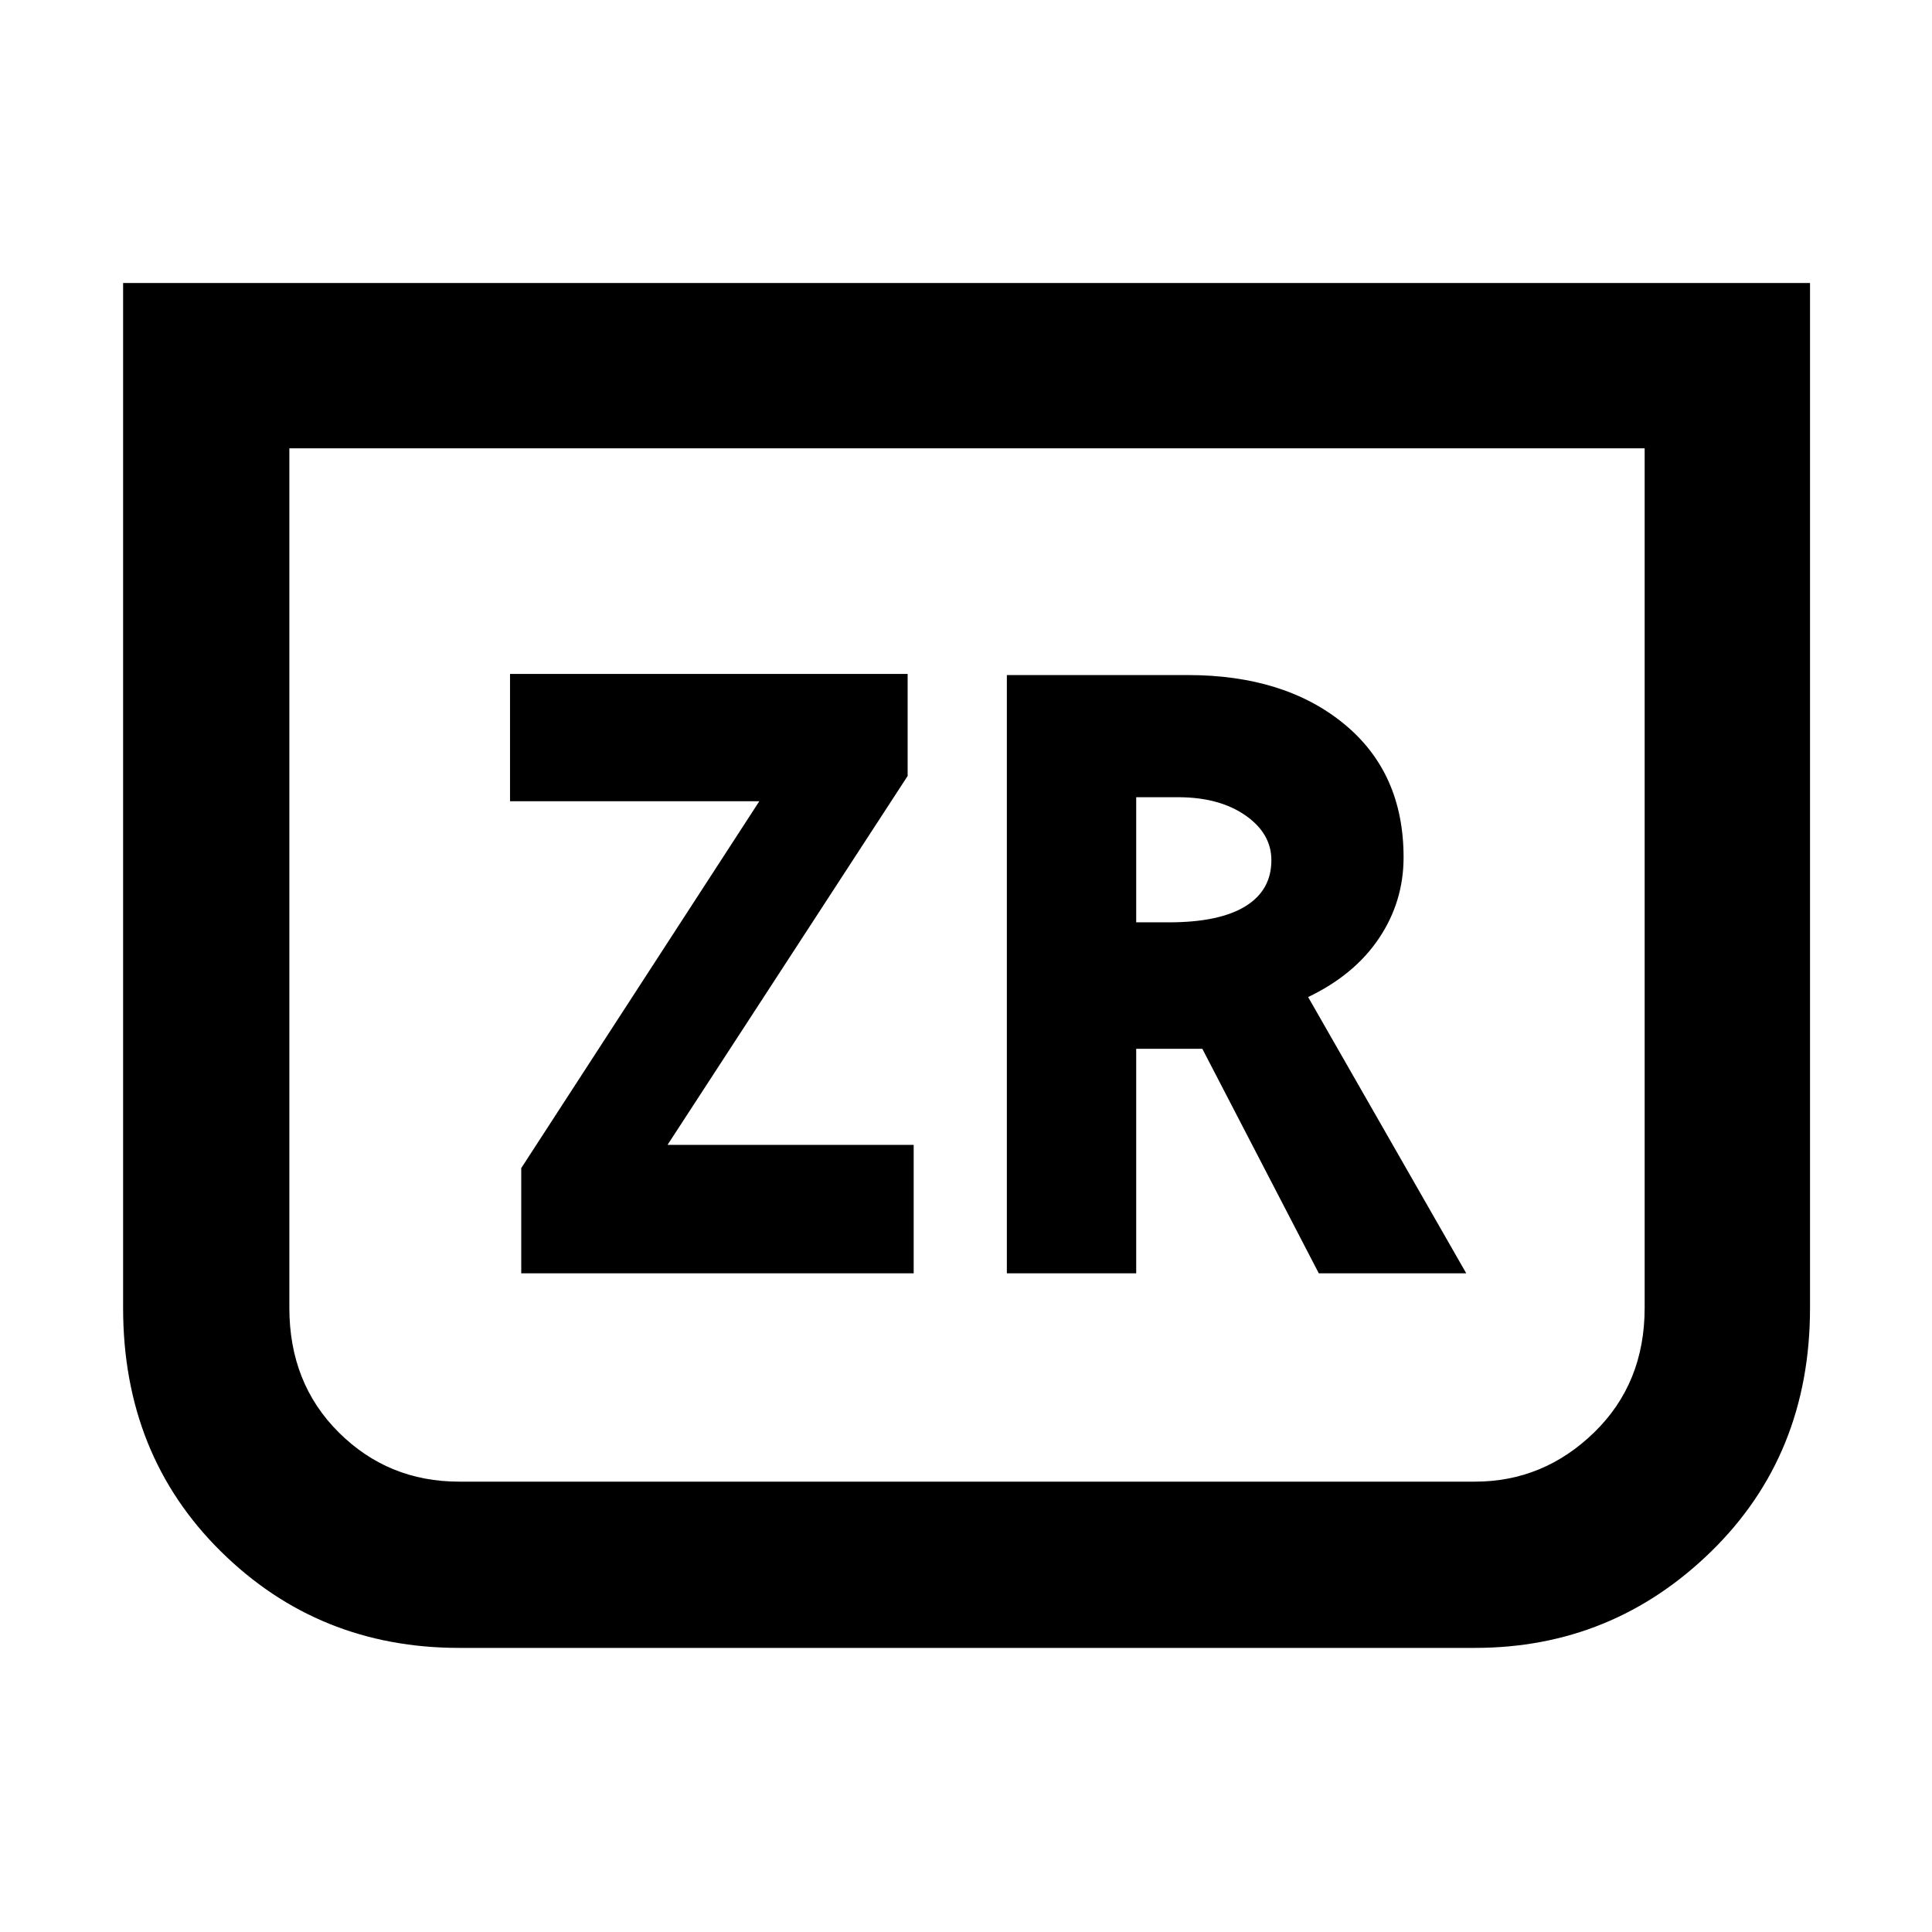 <svg xmlns="http://www.w3.org/2000/svg" height="48" viewBox="0 -960 960 960" width="48"><path d="M899.39-819.39v509.32q0 72.94-49.05 120.92-49.06 47.98-117.47 47.98H228.13q-69.9 0-118.43-47.98T61.17-310.07v-509.32h838.22Zm-82.17 82.17H143.78v427.09q0 37.5 24.58 61.92 24.57 24.43 59.77 24.43h504.74q34.1 0 59.23-24.43 25.12-24.42 25.12-61.92v-427.09Zm0 0H143.78h673.44ZM259-327.3h195v-63.83H331.7L451-574.43v-50.7H253.43v63.26H377.3L259-379.57v52.27Zm241.3 0h64.27v-111.57h32.86L655.3-327.3h73.27L650-464.57q23-11 35.22-29.21Q697.43-512 697.43-534q0-42-29.56-66.28-29.57-24.29-77.72-24.29H500.3v297.27Zm64.27-174.4v-62.17h20.73q20.53 0 33.49 9 12.95 9 12.95 22.3 0 15-12.99 22.94-12.99 7.93-37.88 7.93h-16.3Z"/></svg>